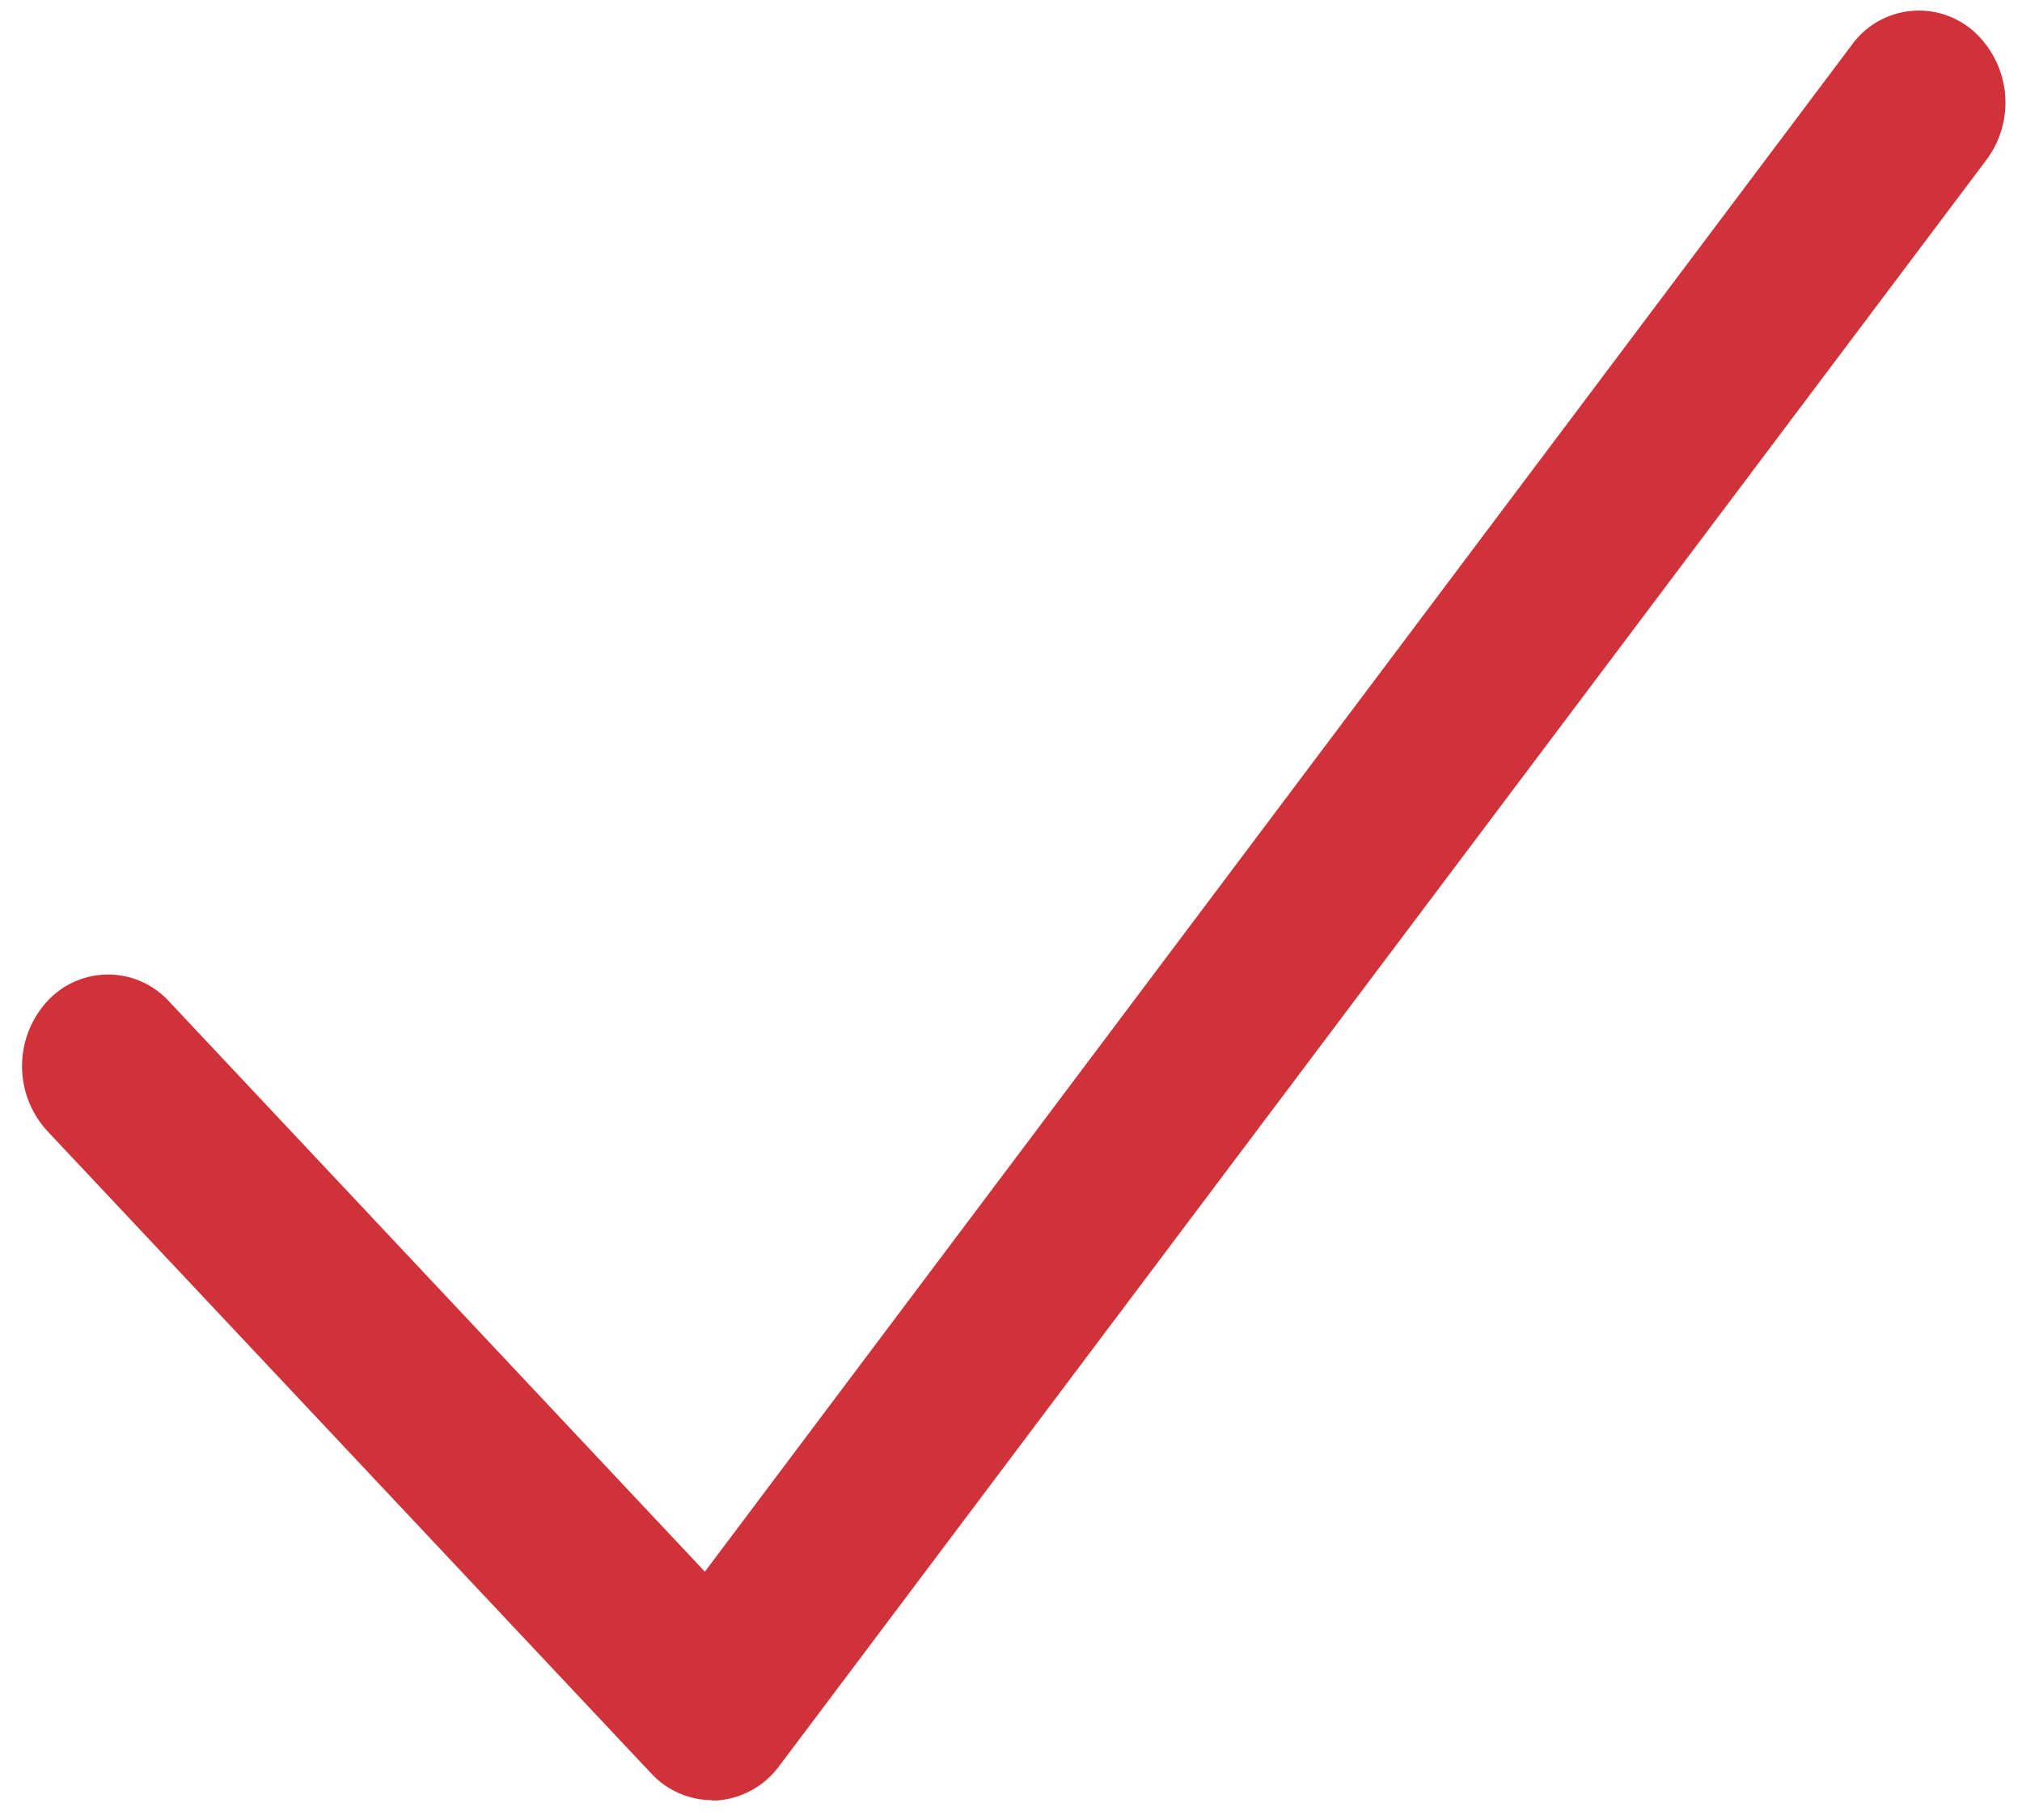 <svg xmlns="http://www.w3.org/2000/svg" xmlns:xlink="http://www.w3.org/1999/xlink" width="20" height="18" viewBox="0 0 20 18">
  <defs>
    <clipPath id="clip-path">
      <rect id="Прямоугольник_110" data-name="Прямоугольник 110" width="20" height="18" transform="translate(-0.473 -0.338)" fill="none"/>
    </clipPath>
  </defs>
  <g id="Сгруппировать_489" data-name="Сгруппировать 489" transform="translate(0.195 0.099)">
    <g id="Сгруппировать_488" data-name="Сгруппировать 488" transform="translate(0.278 0.239)" clip-path="url(#clip-path)">
      <path id="Контур_42" data-name="Контур 42" d="M6.824,17.7a.827.827,0,0,1-.6-.266L.25,11.08A.95.95,0,0,1,.25,9.8a.817.817,0,0,1,1.206,0l5.3,5.64L18.1.341A.819.819,0,0,1,19.3.2a.948.948,0,0,1,.133,1.276L7.49,17.364a.839.839,0,0,1-.619.339H6.824" transform="translate(-0.257 -0.234)" fill="#cf3339"/>
    </g>
  </g>
</svg>
